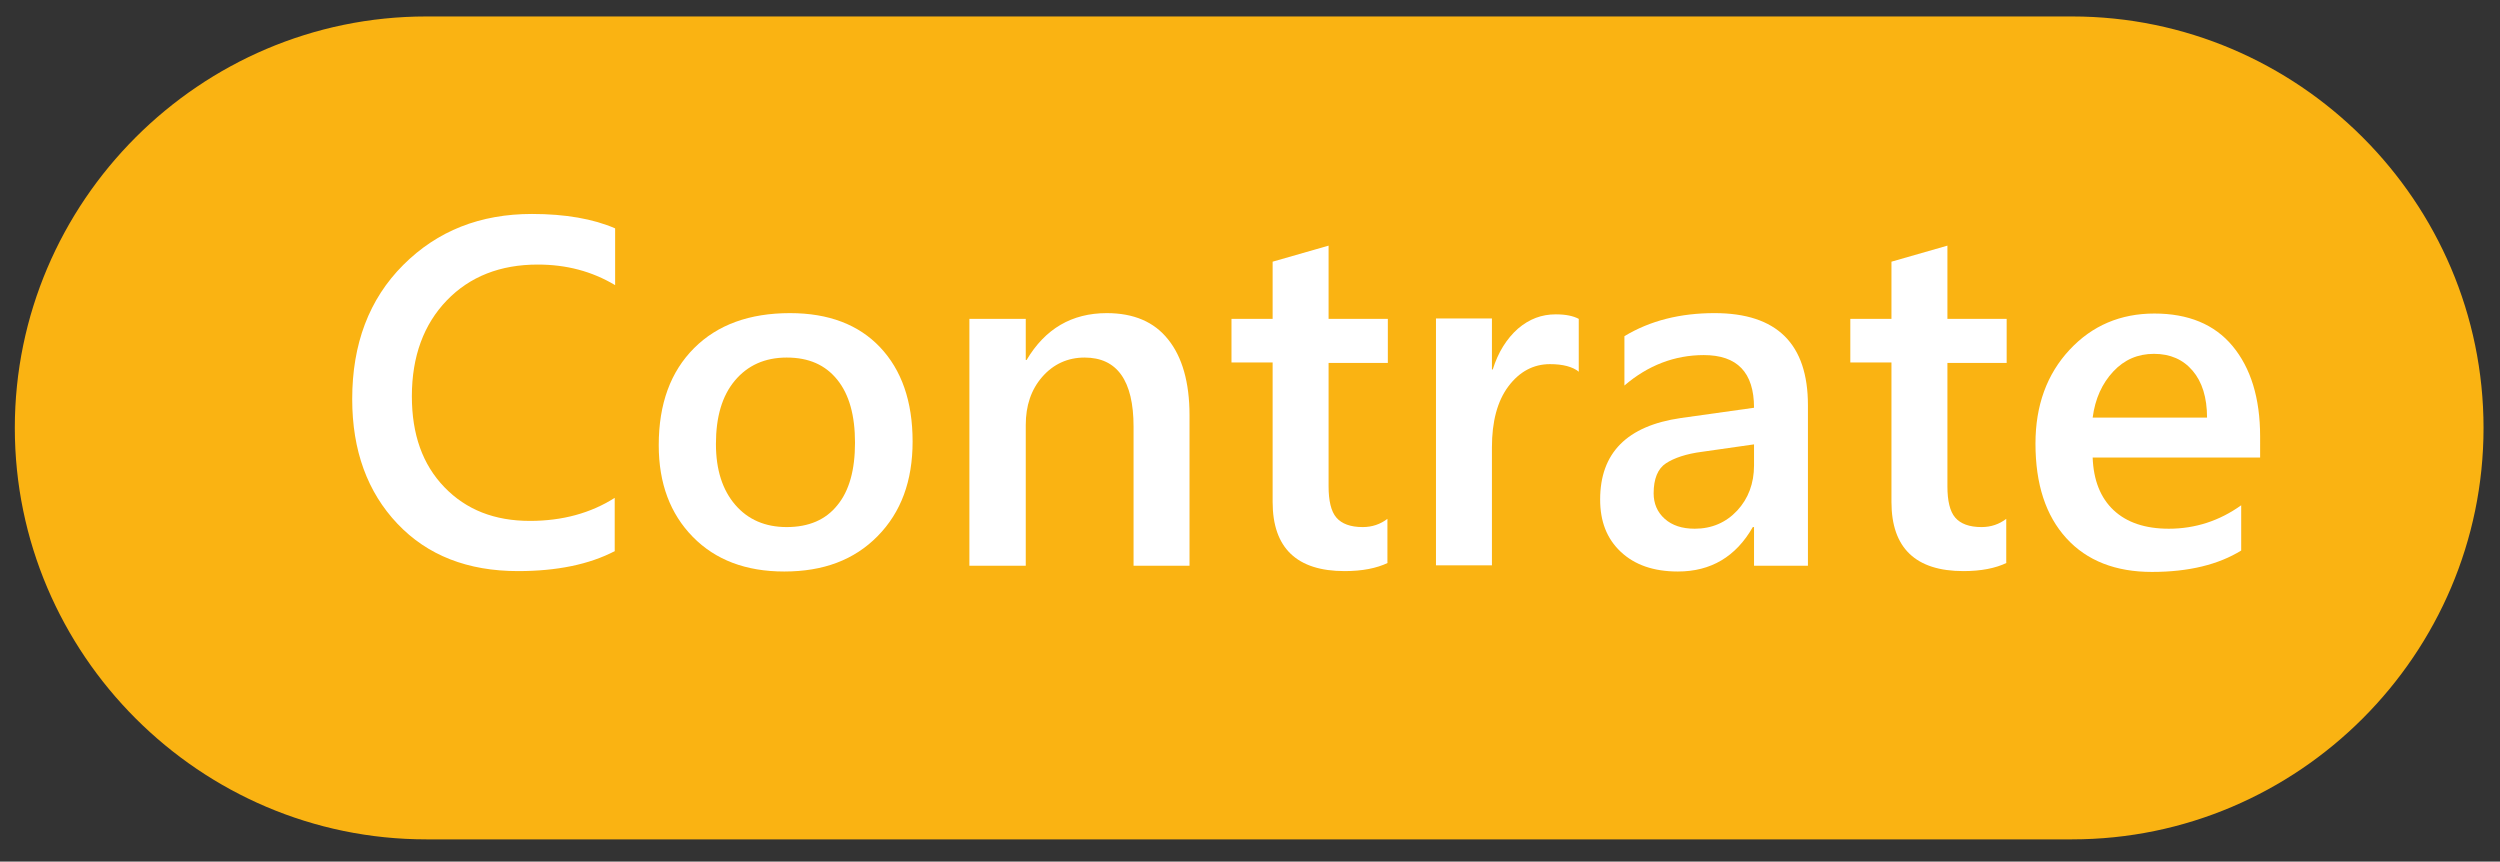 <?xml version="1.0" encoding="utf-8"?>
<!-- Generator: Adobe Illustrator 26.0.3, SVG Export Plug-In . SVG Version: 6.00 Build 0)  -->
<svg version="1.1" id="Camada_1" xmlns="http://www.w3.org/2000/svg" xmlns:xlink="http://www.w3.org/1999/xlink" x="0px" y="0px"
	 viewBox="0 0 60.76 20.94" enable-background="new 0 0 60.76 20.94" xml:space="preserve">
<rect x="0" y="0" width="60.76" height="20.94" fill="#333333" stroke="none"/>
<path fill="#FAB312" d="M50.36,20.4h-40c-5.5,0-10-4.5-10-10v0c0-5.5,4.5-10,10-10h40c5.5,0,10,4.5,10,10v0
	C60.36,15.9,55.86,20.4,50.36,20.4z"/>
<g>
	<path fill="#FFFFFF" d="M14.95,13.39c-0.63,0.33-1.42,0.49-2.36,0.49c-1.22,0-2.2-0.38-2.93-1.15c-0.73-0.77-1.1-1.78-1.1-3.03
		c0-1.34,0.41-2.43,1.24-3.26s1.87-1.24,3.13-1.24c0.81,0,1.49,0.12,2.02,0.35v1.38c-0.57-0.34-1.19-0.5-1.88-0.5
		c-0.91,0-1.65,0.29-2.21,0.87s-0.85,1.36-0.85,2.33c0,0.93,0.26,1.66,0.79,2.21c0.53,0.55,1.22,0.82,2.08,0.82
		c0.79,0,1.48-0.19,2.06-0.56V13.39z"/>
	<path fill="#FFFFFF" d="M19.06,13.89c-0.93,0-1.67-0.28-2.22-0.84s-0.83-1.3-0.83-2.23c0-1.01,0.29-1.79,0.86-2.36
		s1.35-0.85,2.33-0.85c0.94,0,1.67,0.28,2.19,0.83s0.79,1.31,0.79,2.29c0,0.96-0.28,1.72-0.85,2.3S20.01,13.89,19.06,13.89z
		 M19.12,8.69c-0.53,0-0.95,0.19-1.26,0.56s-0.46,0.88-0.46,1.54c0,0.63,0.16,1.12,0.47,1.48c0.31,0.36,0.73,0.54,1.25,0.54
		c0.54,0,0.95-0.18,1.23-0.53c0.29-0.35,0.43-0.86,0.43-1.52c0-0.66-0.14-1.17-0.43-1.53S19.66,8.69,19.12,8.69z"/>
	<path fill="#FFFFFF" d="M28.91,13.75h-1.36v-3.38c0-1.12-0.4-1.68-1.19-1.68c-0.41,0-0.76,0.16-1.03,0.47s-0.4,0.7-0.4,1.17v3.42
		h-1.37v-6h1.37v1h0.02c0.45-0.76,1.1-1.14,1.95-1.14c0.65,0,1.15,0.21,1.49,0.64c0.34,0.42,0.52,1.04,0.52,1.84V13.75z"/>
	<path fill="#FFFFFF" d="M33.73,13.68c-0.27,0.13-0.62,0.2-1.05,0.2c-1.16,0-1.75-0.56-1.75-1.68V8.81h-1V7.75h1V6.36l1.36-0.39
		v1.78h1.44v1.07h-1.44v3c0,0.35,0.06,0.61,0.19,0.76s0.34,0.23,0.64,0.23c0.23,0,0.43-0.07,0.6-0.2V13.68z"/>
	<path fill="#FFFFFF" d="M38.38,9.04c-0.16-0.13-0.4-0.19-0.71-0.19c-0.4,0-0.74,0.18-1.01,0.54s-0.4,0.86-0.4,1.48v2.87H34.9v-6
		h1.36v1.24h0.02c0.13-0.42,0.34-0.75,0.61-0.99c0.28-0.24,0.58-0.35,0.92-0.35c0.25,0,0.43,0.04,0.56,0.11V9.04z"/>
	<path fill="#FFFFFF" d="M43.95,13.75h-1.32v-0.94H42.6c-0.41,0.72-1.02,1.08-1.82,1.08c-0.59,0-1.05-0.16-1.39-0.48
		s-0.5-0.74-0.5-1.27c0-1.13,0.65-1.79,1.96-1.98l1.78-0.25c0-0.86-0.41-1.28-1.22-1.28c-0.71,0-1.36,0.25-1.93,0.74V8.17
		c0.63-0.38,1.36-0.56,2.19-0.56c1.52,0,2.27,0.75,2.27,2.24V13.75z M42.63,10.8l-1.26,0.18c-0.39,0.05-0.68,0.15-0.88,0.28
		s-0.3,0.38-0.3,0.73c0,0.25,0.09,0.46,0.27,0.62s0.42,0.24,0.73,0.24c0.41,0,0.76-0.15,1.03-0.44s0.41-0.66,0.41-1.1V10.8z"/>
	<path fill="#FFFFFF" d="M48.77,13.68c-0.27,0.13-0.62,0.2-1.05,0.2c-1.16,0-1.75-0.56-1.75-1.68V8.81h-1V7.75h1V6.36l1.36-0.39
		v1.78h1.44v1.07h-1.44v3c0,0.35,0.06,0.61,0.19,0.76s0.34,0.23,0.64,0.23c0.23,0,0.43-0.07,0.6-0.2V13.68z"/>
	<path fill="#FFFFFF" d="M54.95,11.12h-4.09c0.02,0.55,0.19,0.98,0.51,1.28s0.77,0.45,1.34,0.45c0.64,0,1.23-0.19,1.76-0.57v1.1
		c-0.55,0.34-1.27,0.52-2.17,0.52c-0.88,0-1.58-0.27-2.08-0.82s-0.75-1.31-0.75-2.3c0-0.93,0.28-1.69,0.83-2.28s1.24-0.88,2.06-0.88
		s1.46,0.26,1.9,0.79s0.67,1.26,0.67,2.2V11.12z M53.64,10.15c0-0.49-0.12-0.87-0.35-1.14s-0.54-0.41-0.94-0.41
		c-0.39,0-0.72,0.14-0.99,0.43s-0.44,0.66-0.5,1.12H53.64z"/>
</g>
<g>
</g>
<g>
</g>
<g>
</g>
<g>
</g>
<g>
</g>
<g>
</g>
</svg>
